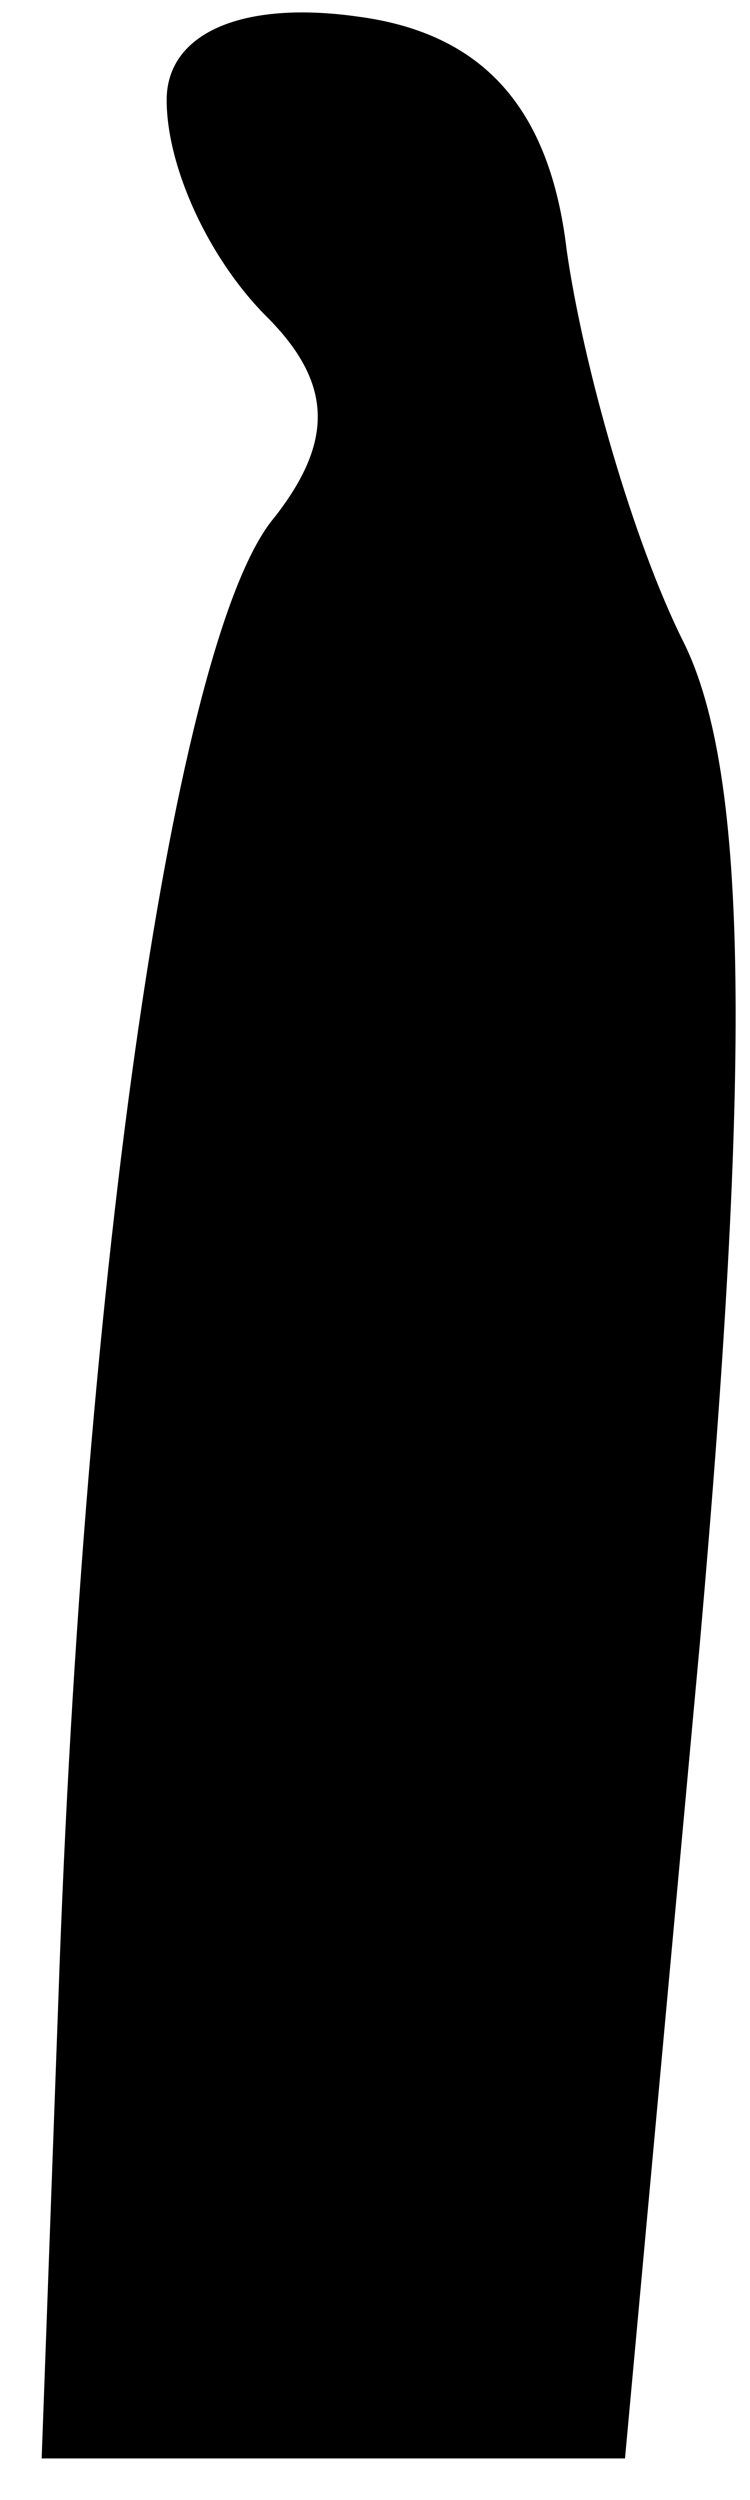 <?xml version="1.0" standalone="no"?>
<!DOCTYPE svg PUBLIC "-//W3C//DTD SVG 20010904//EN"
 "http://www.w3.org/TR/2001/REC-SVG-20010904/DTD/svg10.dtd">
<svg version="1.0" xmlns="http://www.w3.org/2000/svg"
 width="9pt" height="30pt" viewBox="0 0 9 30"
 preserveAspectRatio="xMidYMid meet">
<g transform="translate(0,30) scale(0.1,-0.1)"
fill="#000000" stroke="none">
<path fill="#000000" stroke="none" d="M20 288 c0 -8 5 -19 12 -26 8 -8 8 -15
1 -24 -12 -14 -23 -90 -26 -178 l-2 -55 35 0 35 0 9 98 c6 68 6 104 -2 120 -6
12 -12 33 -14 47 -2 17 -10 26 -25 28 -14 2 -23 -2 -23 -10z"/>
</g>
</svg>
